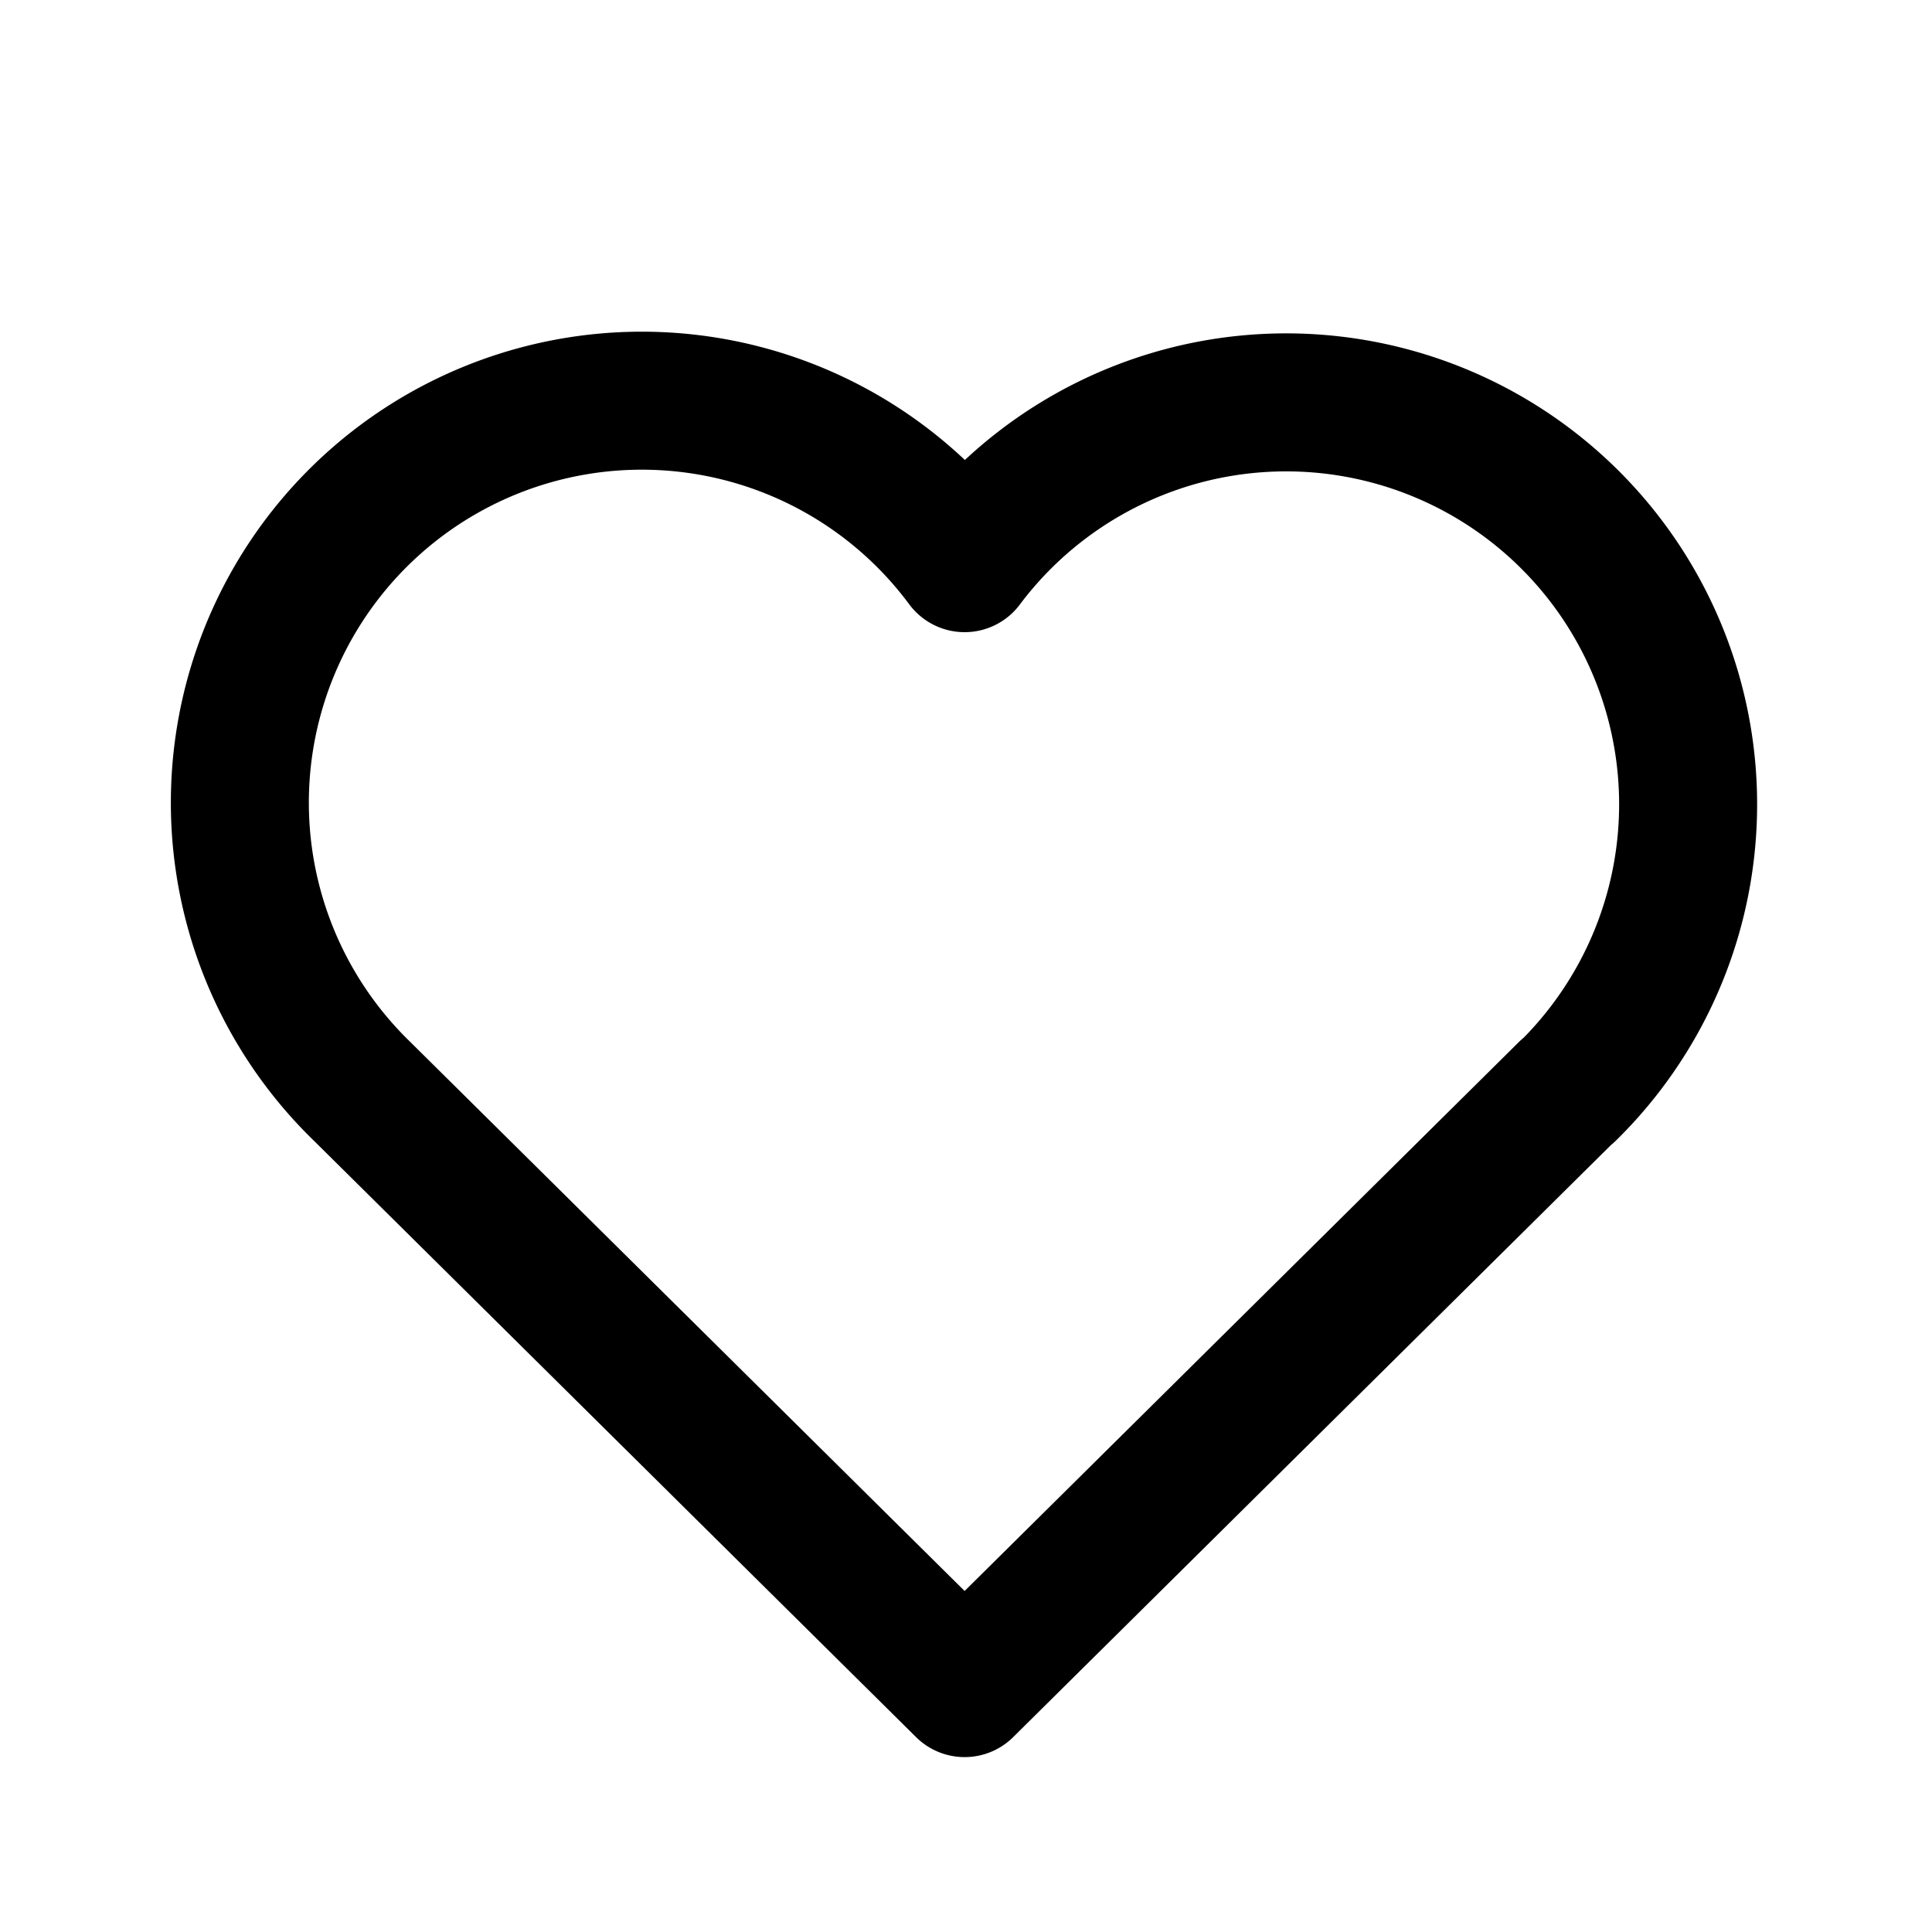 <svg id="Componente_238_73" data-name="Componente 238 – 73" xmlns="http://www.w3.org/2000/svg" width="21" height="20.97" viewBox="0 0 21 20.97">
  <path id="Trazado_2288" data-name="Trazado 2288" d="M0,0H20.97V20.97H0Z" fill="none"/>
  <path id="Trazado_2289" data-name="Trazado 2289" d="M17.415,12.488l-6.553,6.49-6.553-6.49m0,0a4.369,4.369,0,1,1,6.553-5.737,4.369,4.369,0,1,1,6.553,5.742" transform="translate(-0.377 -0.63)" fill="none" stroke="#000" stroke-linecap="round" stroke-linejoin="round" stroke-width="1.5"/>
</svg>
